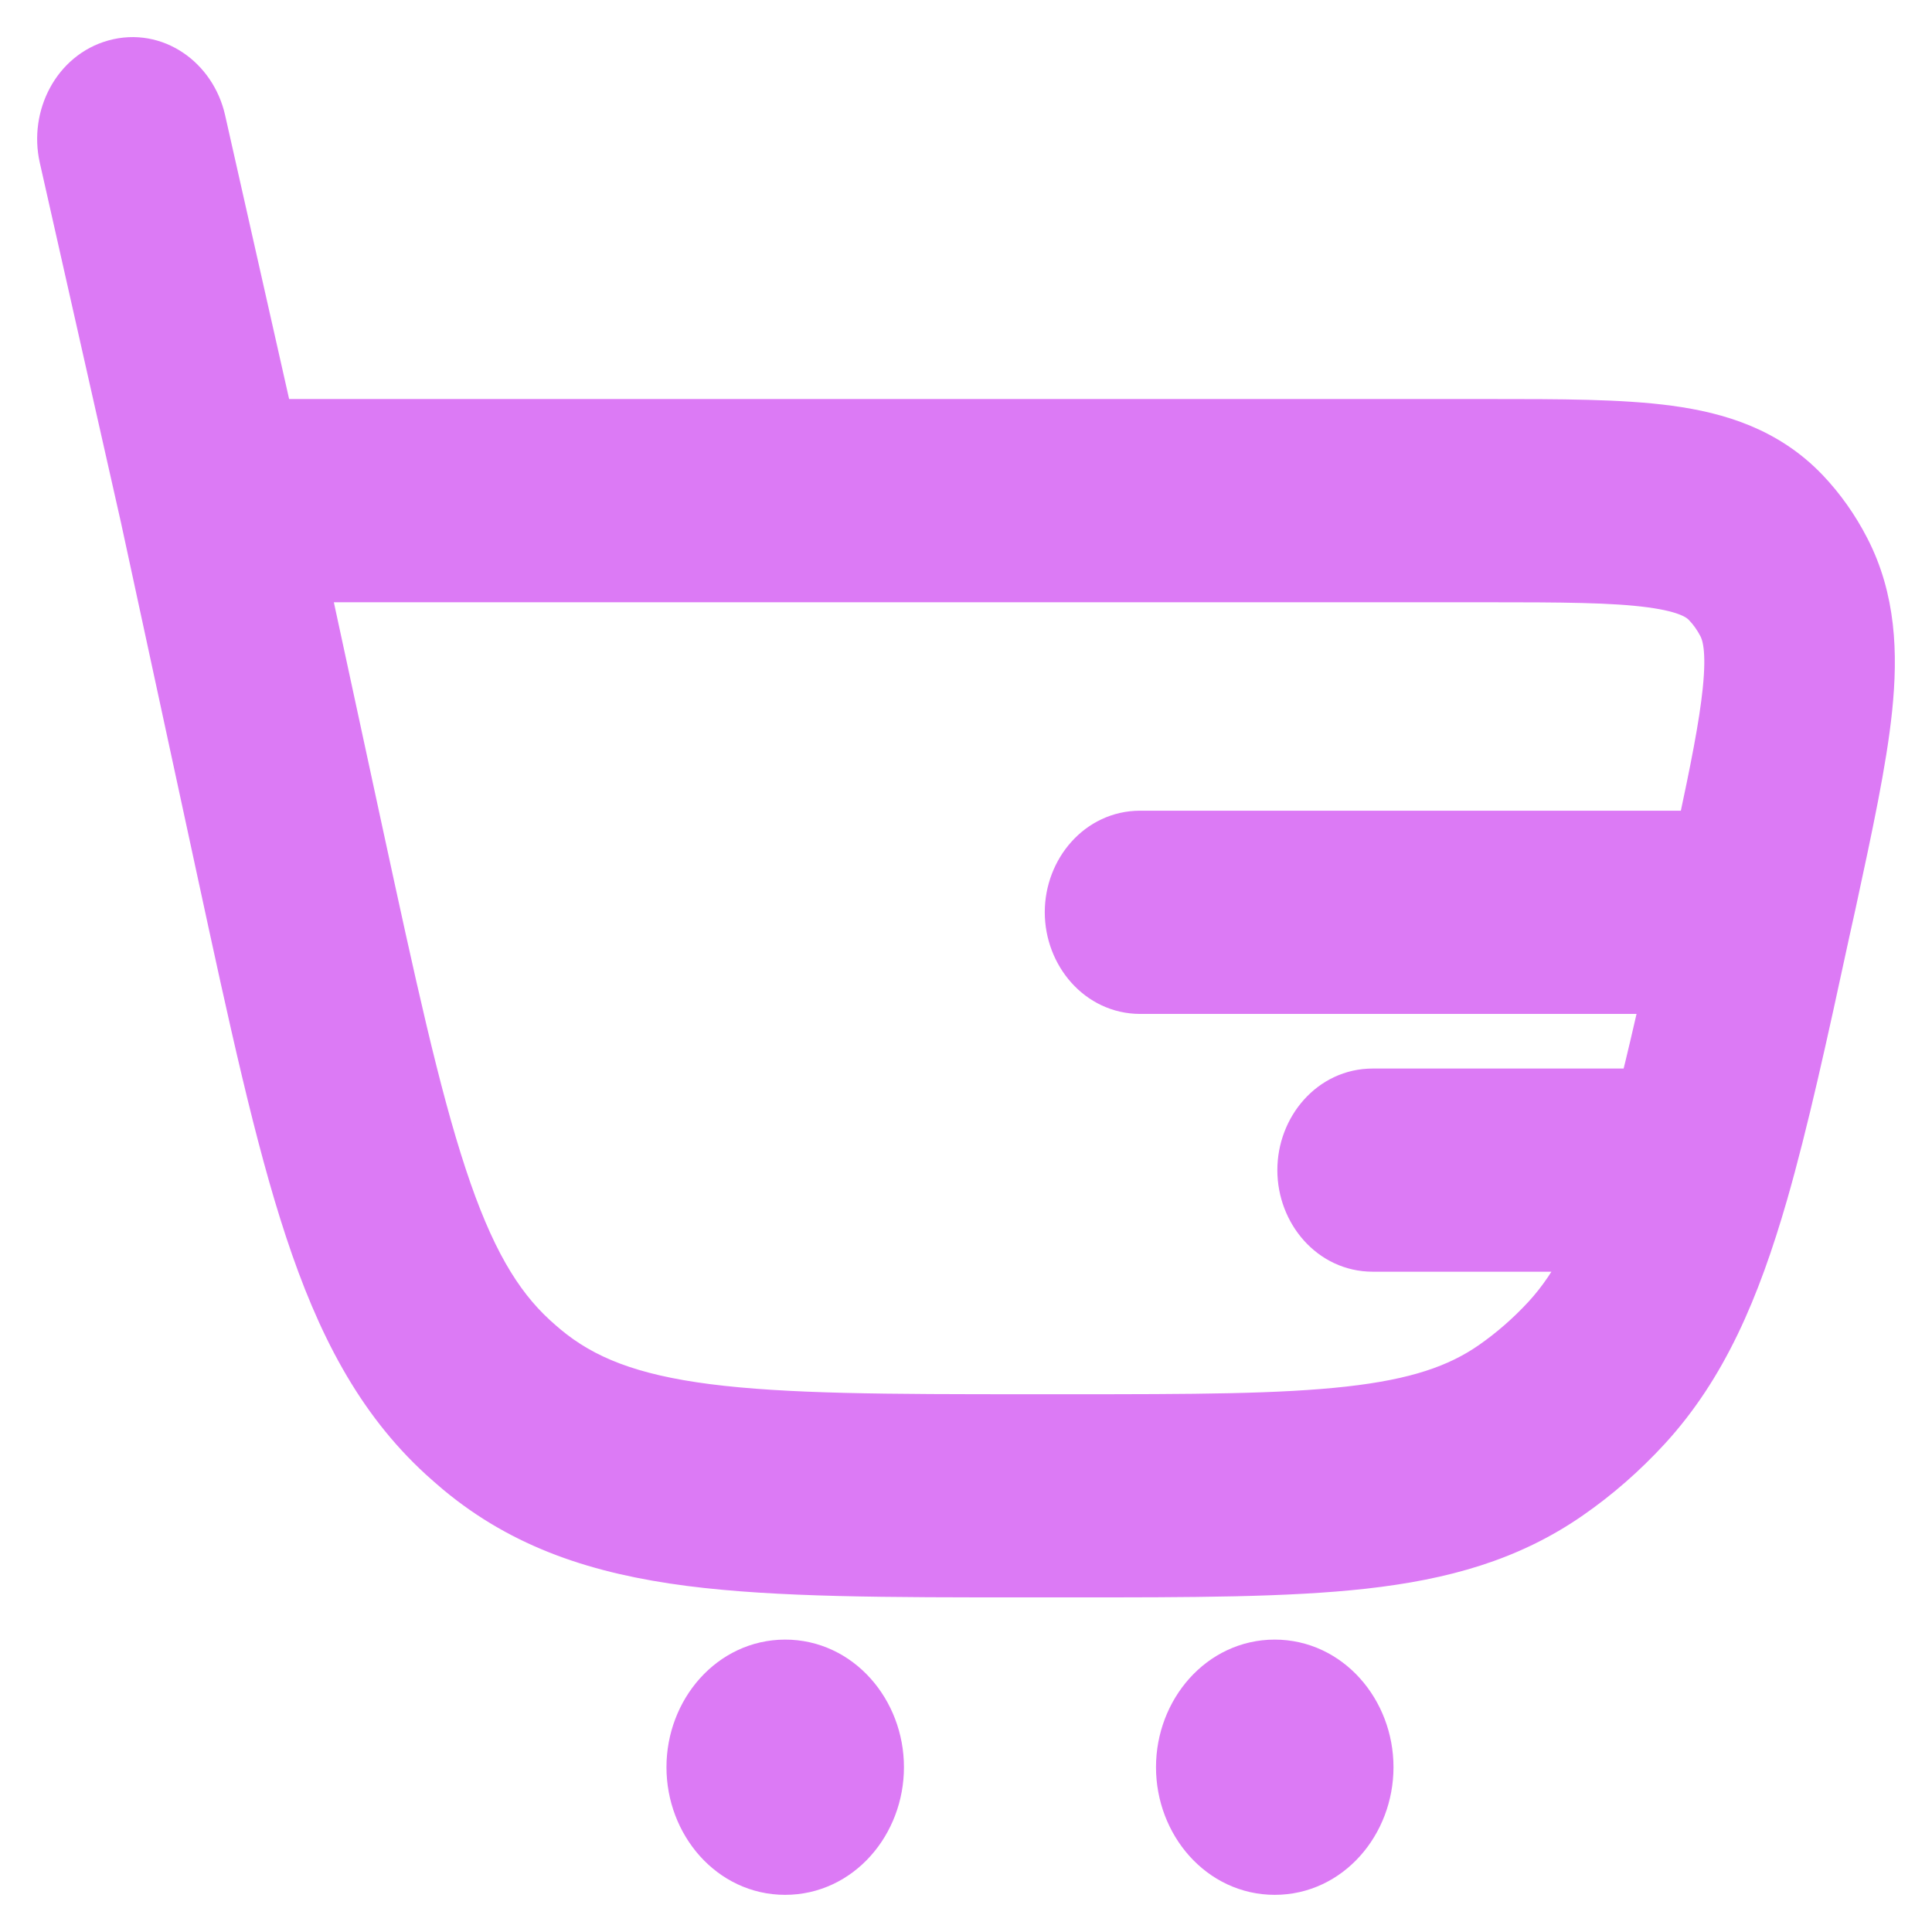 <svg width="26" height="26" viewBox="0 0 26 26" fill="none" xmlns="http://www.w3.org/2000/svg">
<path d="M10.566 22.315C11.335 22.315 11.915 22.997 11.915 23.782C11.915 24.568 11.335 25.25 10.566 25.25C9.798 25.25 9.219 24.568 9.219 23.782C9.219 22.997 9.799 22.316 10.566 22.315ZM17.155 22.315C17.923 22.316 18.503 22.997 18.503 23.782C18.503 24.568 17.923 25.25 17.155 25.25C16.387 25.25 15.807 24.568 15.807 23.782C15.807 22.997 16.387 22.315 17.155 22.315ZM1.526 0.785C2.105 0.625 2.654 1.022 2.785 1.603L3.691 5.62H20.03C20.995 5.62 21.816 5.62 22.467 5.708C23.148 5.8 23.813 6.007 24.346 6.564C24.567 6.796 24.755 7.062 24.905 7.353C25.265 8.047 25.292 8.795 25.215 9.541C25.141 10.258 24.951 11.137 24.726 12.18L24.648 12.532C24.342 13.949 24.085 15.12 23.809 16.08C23.432 17.386 22.986 18.426 22.219 19.262C21.897 19.612 21.541 19.924 21.158 20.189C20.337 20.759 19.43 21.011 18.36 21.131C17.321 21.247 16.037 21.247 14.431 21.247H13.812C11.955 21.247 10.47 21.248 9.278 21.095C8.049 20.936 7.021 20.602 6.123 19.854C6.047 19.79 5.972 19.724 5.898 19.657C5.036 18.867 4.508 17.843 4.086 16.564C3.675 15.32 3.33 13.724 2.897 11.721L1.876 6.997V6.996L0.779 2.133C0.65 1.558 0.96 0.942 1.526 0.785ZM4.896 11.157C5.346 13.236 5.665 14.704 6.03 15.81C6.387 16.892 6.753 17.511 7.233 17.951C7.283 17.996 7.333 18.041 7.384 18.083C7.879 18.496 8.5 18.743 9.523 18.875C10.575 19.01 11.931 19.013 13.861 19.013H14.388C16.057 19.013 17.23 19.011 18.148 18.908C19.042 18.808 19.595 18.619 20.043 18.308C20.299 18.13 20.538 17.921 20.755 17.686C20.958 17.465 21.137 17.203 21.305 16.864H18.473C17.879 16.864 17.44 16.339 17.44 15.747C17.44 15.155 17.879 14.63 18.473 14.63H22.046C22.14 14.256 22.235 13.847 22.337 13.395H15.343C14.749 13.394 14.311 12.869 14.31 12.277C14.31 11.685 14.749 11.16 15.343 11.16H22.823C22.998 10.342 23.115 9.756 23.163 9.293C23.22 8.746 23.158 8.549 23.105 8.446C23.052 8.344 22.986 8.251 22.91 8.172C22.84 8.098 22.694 7.991 22.211 7.926C21.707 7.858 21.022 7.855 19.98 7.855H4.183L4.896 11.157Z" fill="#DC7AF5" stroke="#DC7AF5" stroke-width="0.5"/>
</svg>
